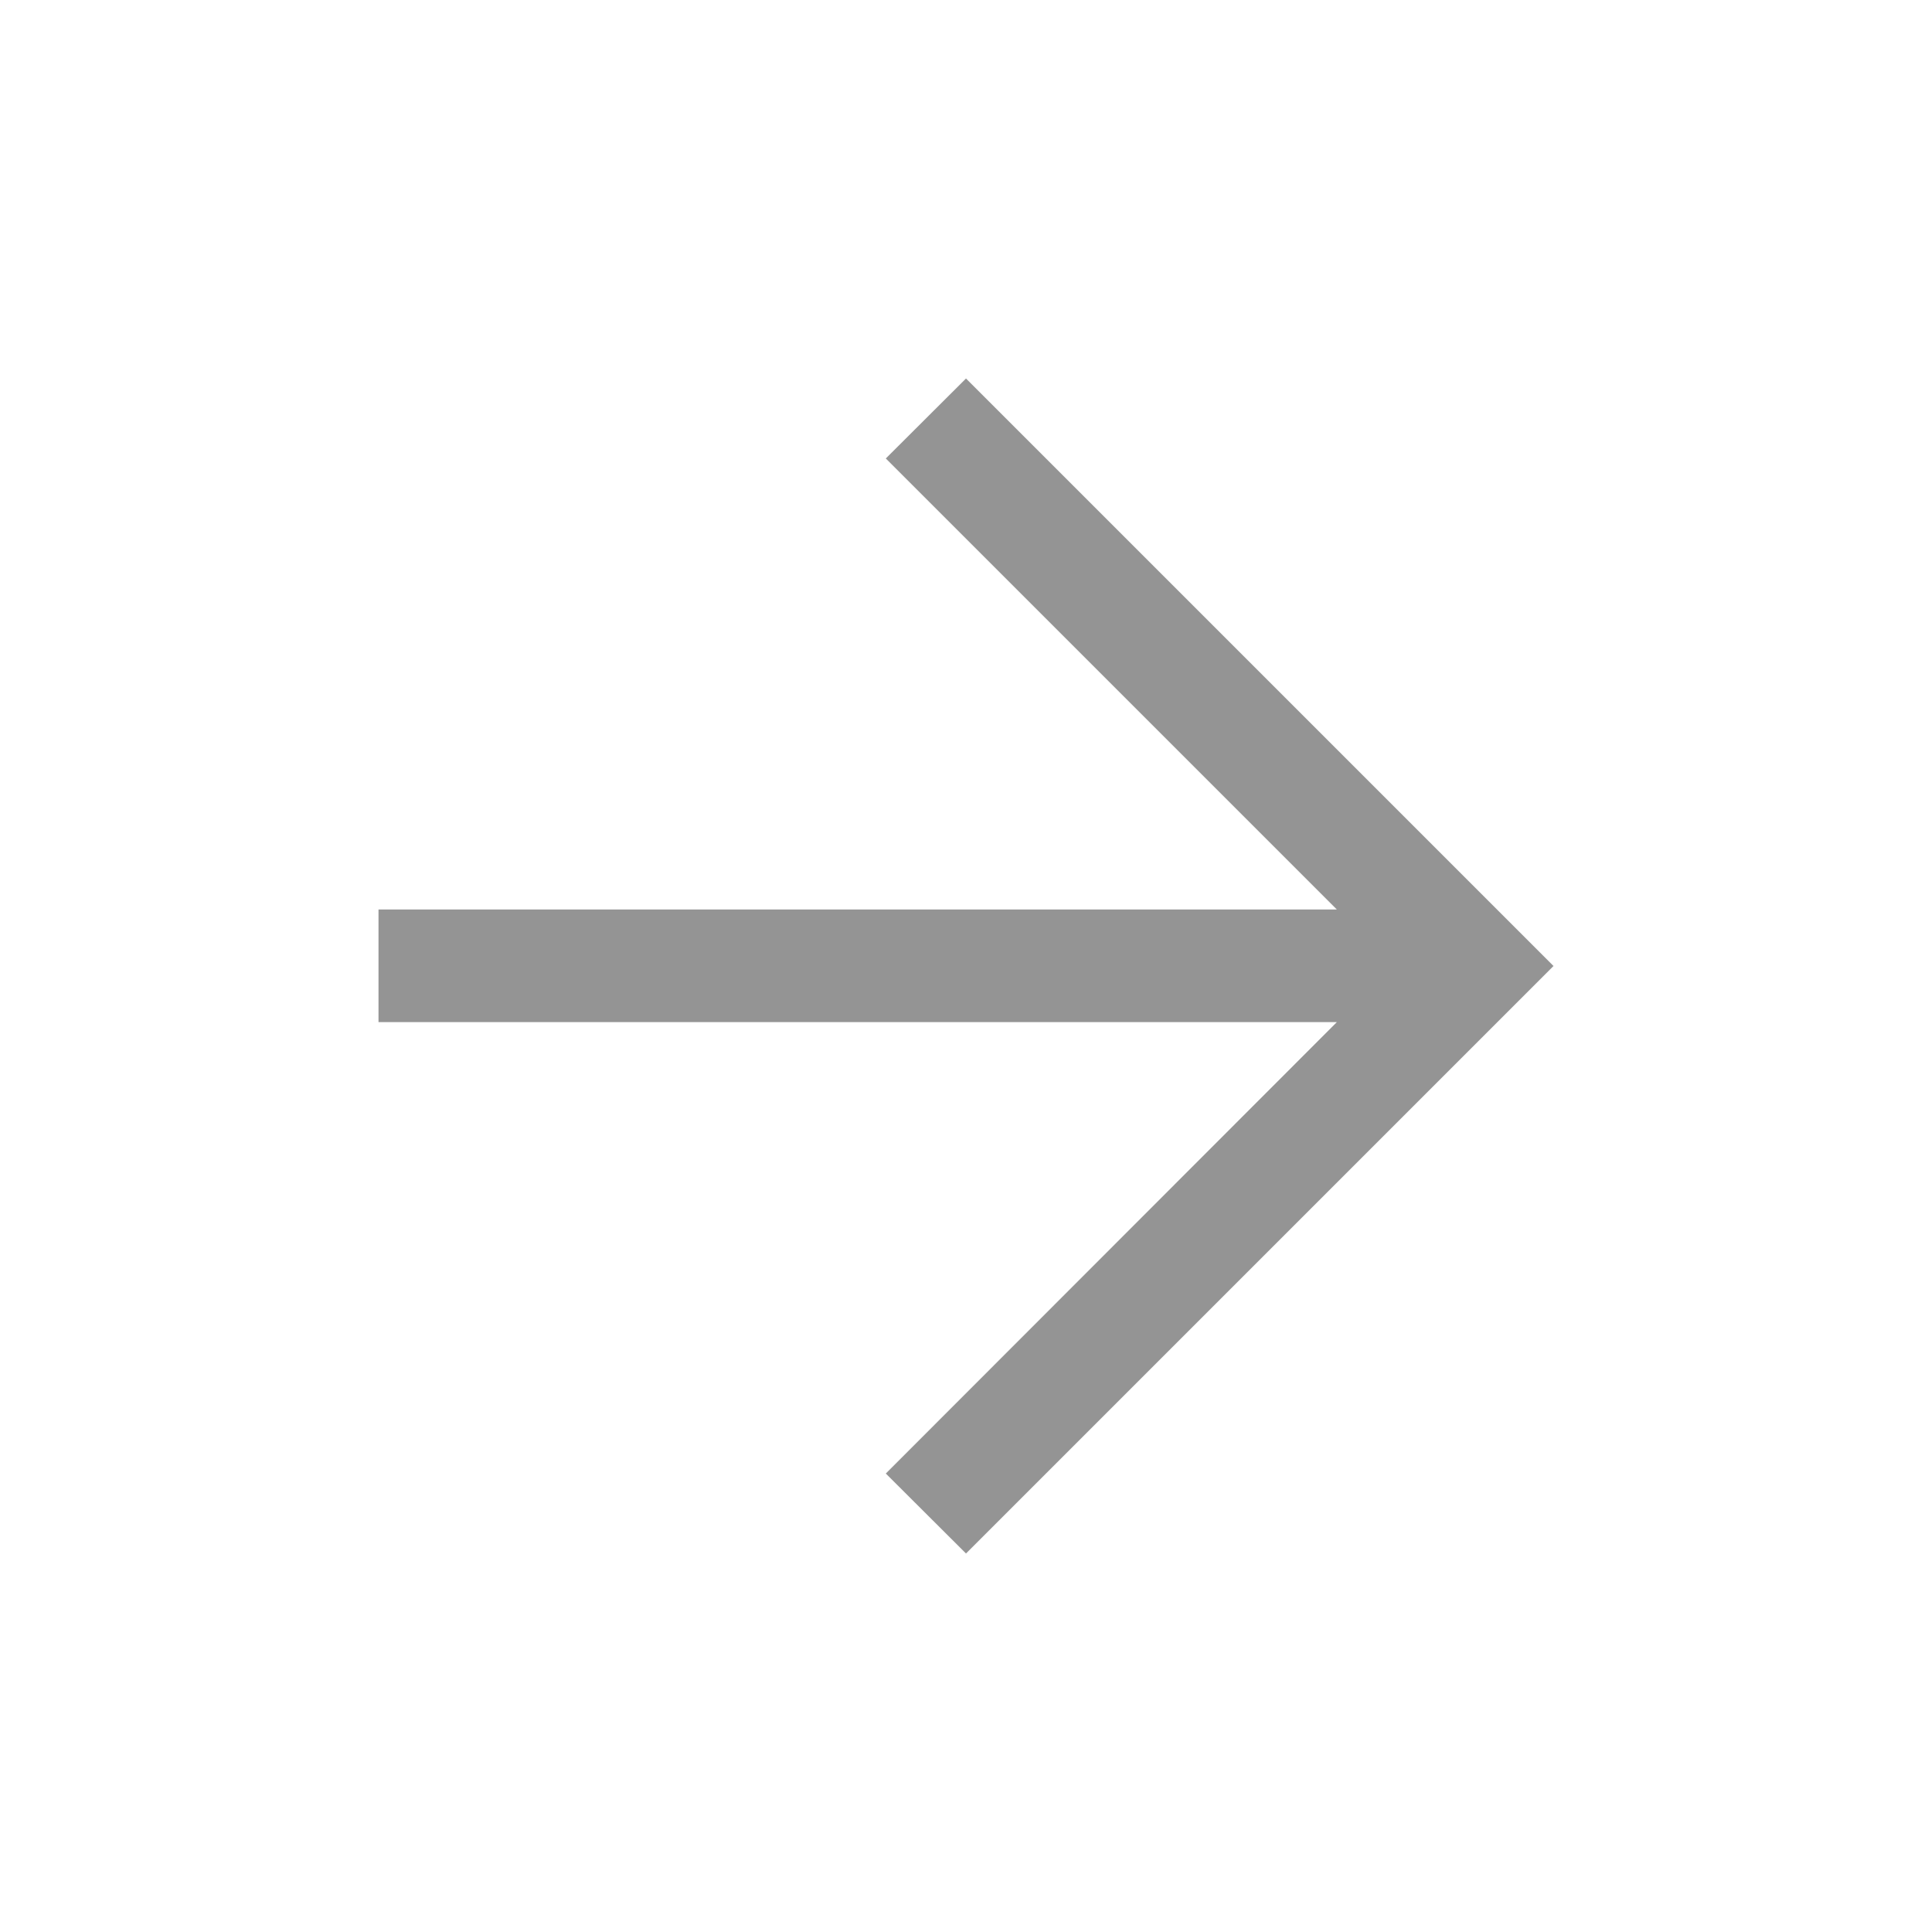 <svg xmlns="http://www.w3.org/2000/svg" height="24" viewBox="0 -960 960 960" width="24" fill="#949494">
    <path
        d="M664.271-452.116H188.078v-55.96h476.193L440.155-732.192 480-771.922 771.922-480 480-188.078l-39.845-39.73 224.116-224.308Z" />
</svg>